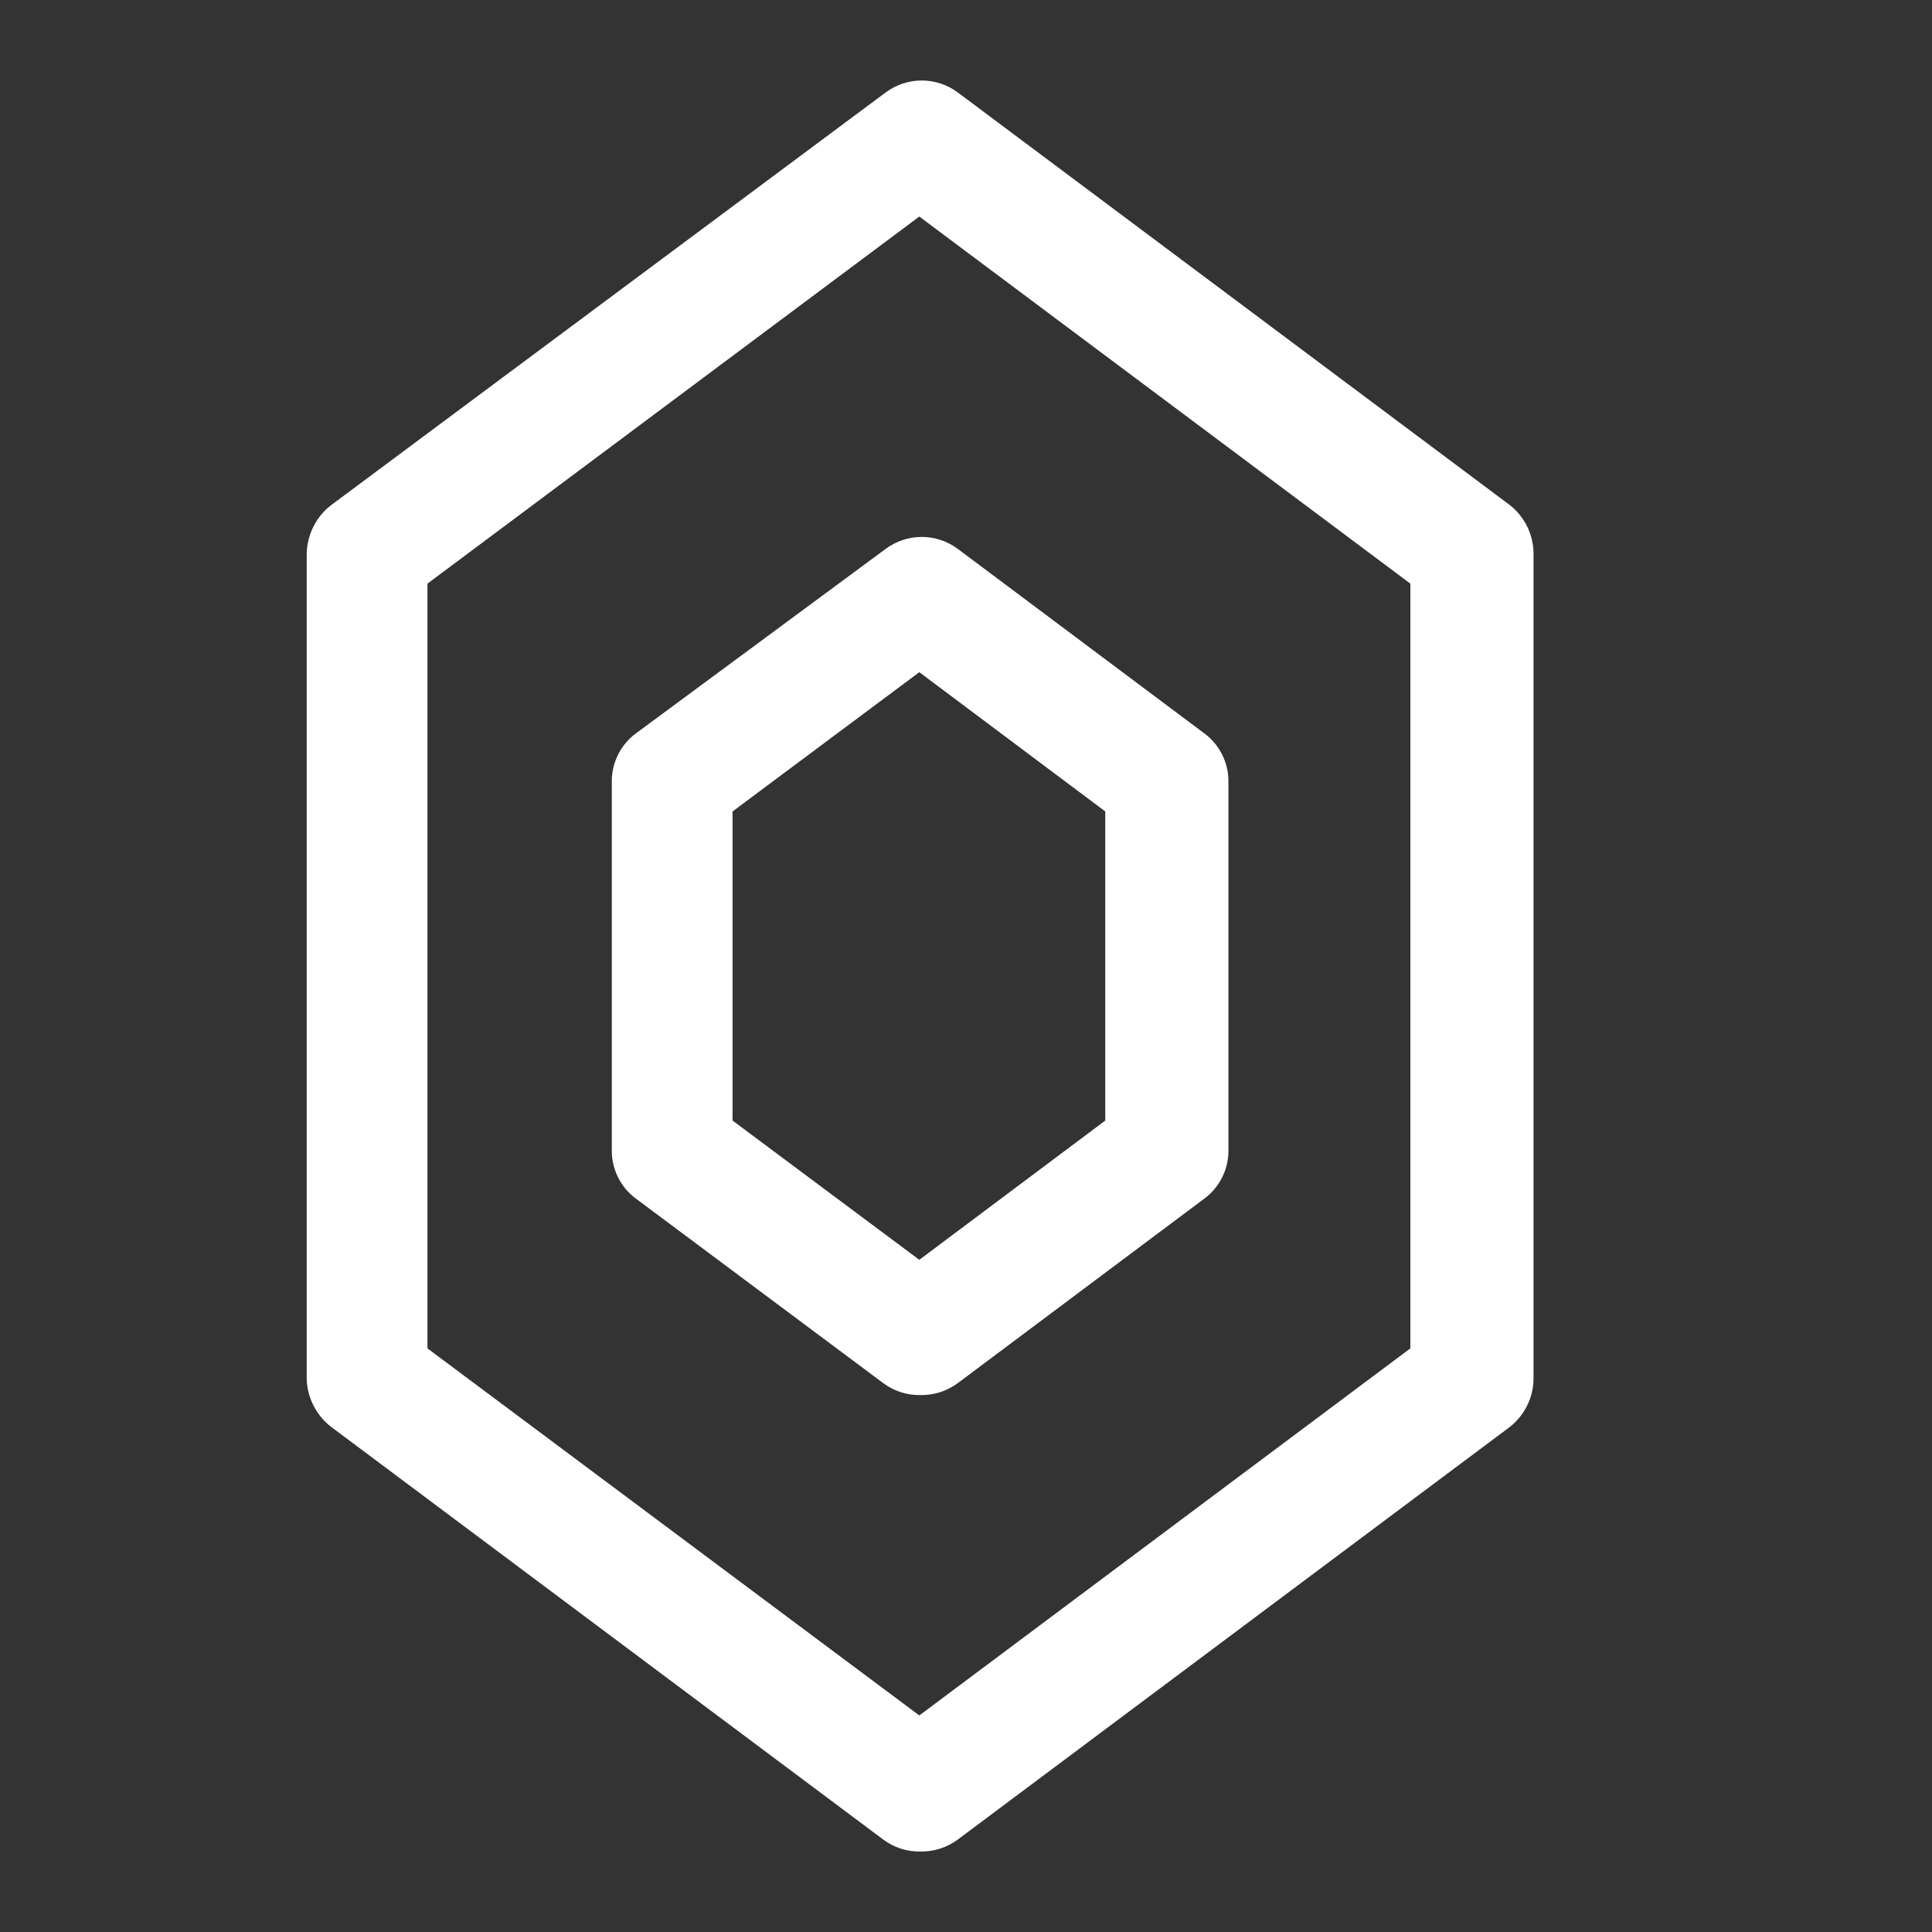 <?xml version="1.0" encoding="utf-8"?><!-- Uploaded to: SVG Repo, www.svgrepo.com, Generator: SVG Repo Mixer Tools -->
<svg width="800px" height="800px" viewBox="0 0 24 24" fill="none" xmlns="http://www.w3.org/2000/svg">
<rect x="0" y="0" width="24" height="24" fill="#333333" stroke="none"/>
<path d="M11.42 23C11.258 23.001 11.1 22.948 10.97 22.85L4.12 17.73C4.027 17.66 3.95 17.569 3.897 17.465C3.843 17.361 3.813 17.247 3.81 17.13V6.88C3.812 6.761 3.841 6.645 3.895 6.539C3.948 6.433 4.025 6.341 4.12 6.27L11 1.15C11.13 1.053 11.288 1 11.45 1C11.612 1 11.77 1.053 11.9 1.15L18.75 6.27C18.843 6.342 18.919 6.434 18.971 6.54C19.023 6.646 19.05 6.762 19.05 6.88V17.13C19.049 17.246 19.021 17.36 18.969 17.464C18.917 17.568 18.842 17.659 18.75 17.73L11.9 22.85C11.762 22.953 11.592 23.006 11.42 23ZM5.31 16.75L11.42 21.31L17.52 16.75V7.25L11.42 2.69L5.31 7.25V16.75Z" fill="#fff"/>
<path d="M11.42 17.33C11.258 17.331 11.1 17.278 10.97 17.18L7.9 14.89C7.806 14.821 7.73 14.73 7.678 14.626C7.626 14.522 7.599 14.407 7.6 14.29V9.71C7.599 9.593 7.626 9.478 7.678 9.374C7.73 9.27 7.806 9.179 7.9 9.11L11 6.82C11.13 6.723 11.288 6.67 11.45 6.67C11.612 6.67 11.77 6.723 11.9 6.82L14.96 9.11C15.054 9.179 15.13 9.27 15.182 9.374C15.234 9.478 15.261 9.593 15.26 9.71V14.29C15.261 14.407 15.234 14.522 15.182 14.626C15.13 14.73 15.054 14.821 14.96 14.89L11.9 17.18C11.762 17.283 11.592 17.336 11.42 17.33ZM9.1 13.92L11.42 15.65L13.73 13.92V10.08L11.42 8.35L9.1 10.08V13.92Z" fill="#fff" />
</svg>